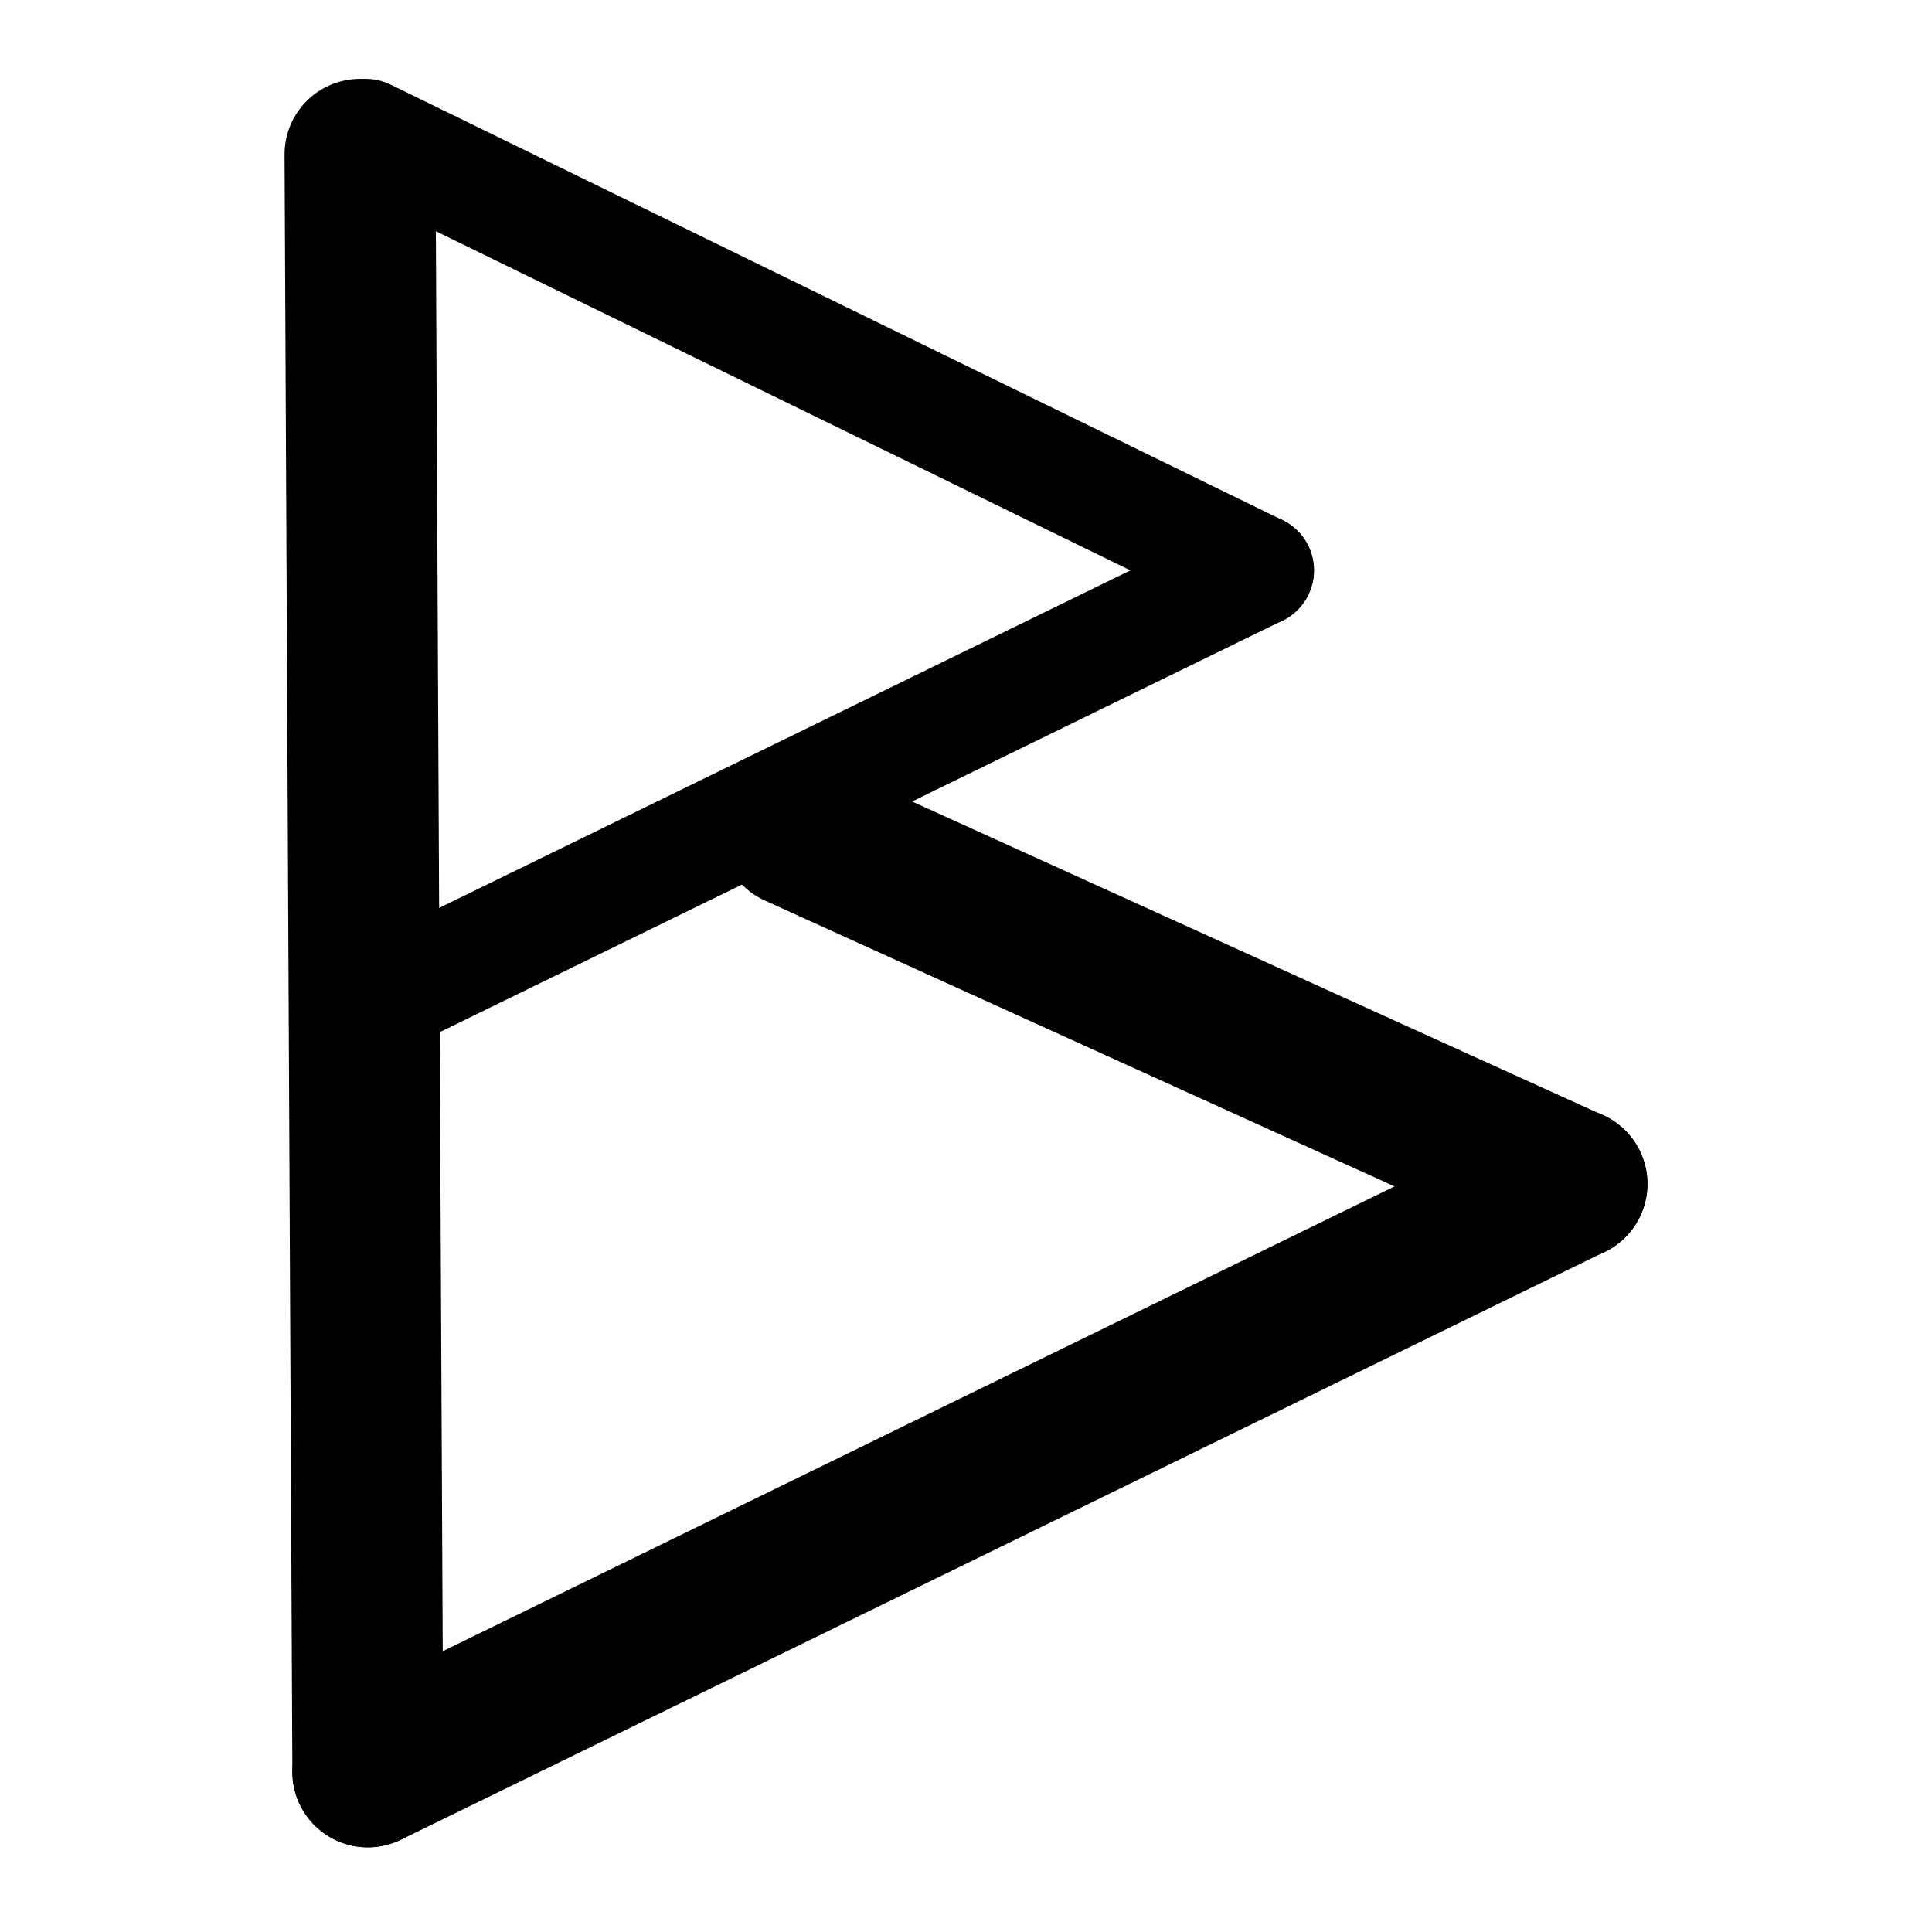 <?xml version="1.0" encoding="UTF-8" standalone="no"?>
<!-- Created with Inkscape (http://www.inkscape.org/) -->

<svg
   width="256"
   height="256"
   viewBox="0 0 256 256"
   version="1.1"
   id="svg5"
   inkscape:version="1.2.1 (9c6d41e, 2022-07-14)"
   sodipodi:docname="bred.svg"
   inkscape:export-filename="bred.png"
   inkscape:export-xdpi="96"
   inkscape:export-ydpi="96"
   xmlns:inkscape="http://www.inkscape.org/namespaces/inkscape"
   xmlns:sodipodi="http://sodipodi.sourceforge.net/DTD/sodipodi-0.dtd"
   xmlns="http://www.w3.org/2000/svg"
   xmlns:svg="http://www.w3.org/2000/svg"
   xmlns:rdf="http://www.w3.org/1999/02/22-rdf-syntax-ns#"
   xmlns:cc="http://creativecommons.org/ns#"
   xmlns:dc="http://purl.org/dc/elements/1.1/">
  <sodipodi:namedview
     id="namedview7"
     pagecolor="#ffffff"
     bordercolor="#000000"
     borderopacity="0.25"
     inkscape:showpageshadow="true"
     inkscape:pageopacity="0.0"
     inkscape:pagecheckerboard="false"
     inkscape:deskcolor="#d1d1d1"
     inkscape:document-units="px"
     showgrid="false"
     borderlayer="true"
     shape-rendering="auto"
     inkscape:zoom="10.026553"
     inkscape:cx="83.627941"
     inkscape:cy="96.792983"
     inkscape:window-width="2241"
     inkscape:window-height="1959"
     inkscape:window-x="79"
     inkscape:window-y="123"
     inkscape:window-maximized="0"
     inkscape:current-layer="layer1" />
  <defs
     id="defs2" />
  <g
     inkscape:label="Layer 1"
     inkscape:groupmode="layer"
     id="layer1">
    <path
       style="fill:none;stroke:#000000;stroke-width:14.827;stroke-linecap:round;stroke-linejoin:round"
       d="M 48.495,17.866 166.694,75.587"
       id="path399" />
    <path
       style="fill:none;stroke:#000000;stroke-width:14.827;stroke-linecap:round;stroke-linejoin:round"
       d="M 48.495,133.289 166.694,75.567"
       id="path399-3" />
    <path
       style="fill:none;stroke:#000000;stroke-width:20.014;stroke-linecap:round;stroke-linejoin:round"
       d="m 105.47,110.209 102.817,46.679"
       id="path399-5"
       sodipodi:nodetypes="cc" />
    <path
       style="fill:none;stroke:#000000;stroke-width:20.014;stroke-linecap:round;stroke-linejoin:round"
       d="M 48.741,234.775 208.288,156.861"
       id="path399-3-3" />
    <path
       style="fill:none;stroke:#000000;stroke-width:20;stroke-linecap:round;stroke-linejoin:round;stroke-dasharray:none"
       d="M 47.705,20.452 48.741,234.775"
       id="path470" />
  </g>
</svg>
